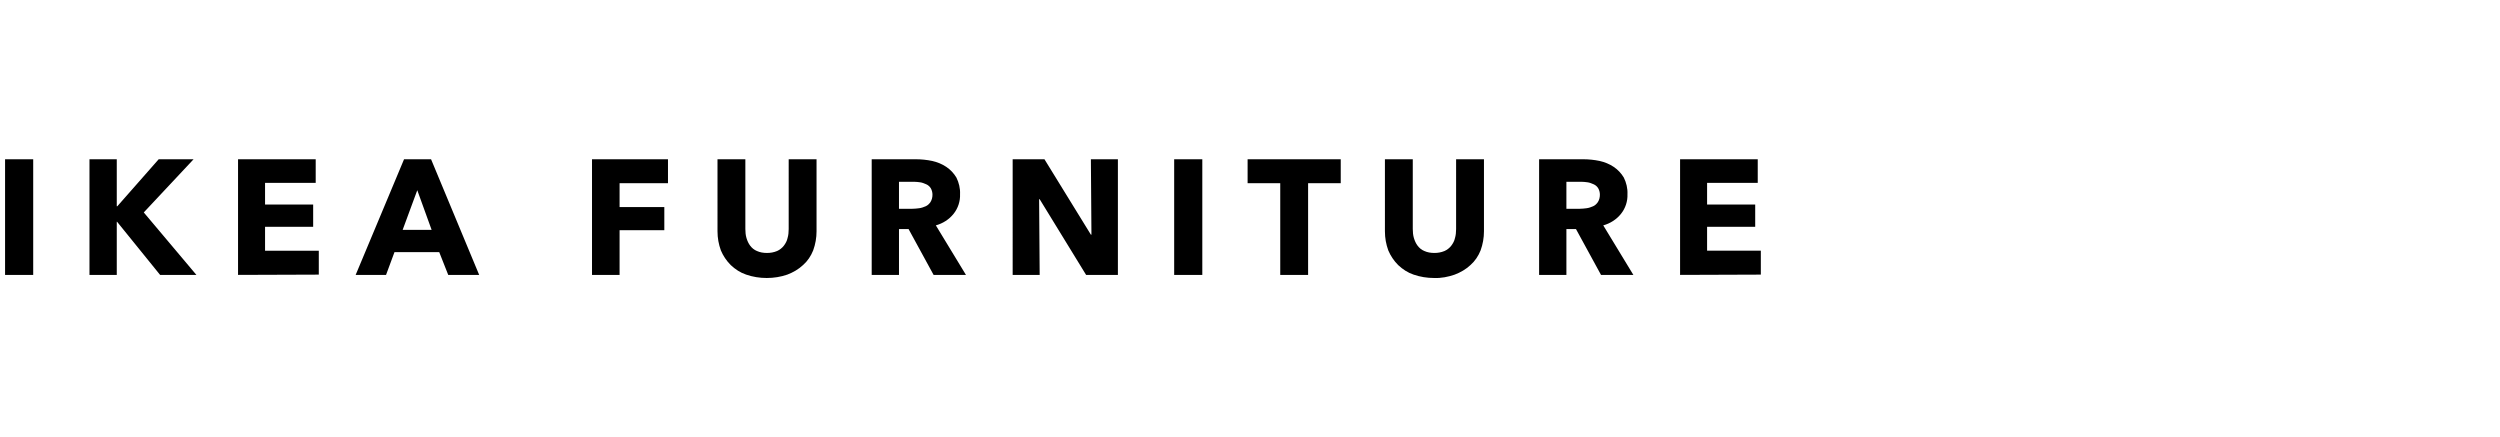 <?xml version="1.0" encoding="utf-8"?>
<!-- Generator: Adobe Illustrator 24.3.0, SVG Export Plug-In . SVG Version: 6.00 Build 0)  -->
<svg version="1.1"
	 id="svg20" xmlns:cc="http://creativecommons.org/ns#" xmlns:dc="http://purl.org/dc/elements/1.1/" xmlns:rdf="http://www.w3.org/1999/02/22-rdf-syntax-ns#" xmlns:svg="http://www.w3.org/2000/svg"
	 xmlns="http://www.w3.org/2000/svg" xmlns:xlink="http://www.w3.org/1999/xlink" x="0px" y="0px" viewBox="0 0 888.5 155.4"
	 style="enable-background:new 0 0 888.5 155.4;" xml:space="preserve">
<path id="Path_425" d="M1.8,97.7V56.6h10v41.1H1.8z M56.9,97.7L41.6,78.8h-0.1v18.9h-9.7V56.6h9.7v16.7h0.2l14.7-16.7h12.4
	L51.1,75.5l18.7,22.2H56.9z M84.6,97.7V56.6h27.6V65h-18v7.7h17.1v7.9H94.2v8.5h19.1v8.5L84.6,97.7L84.6,97.7z M159.3,97.7l-3.2-8.1
	h-15.9l-3,8.1h-10.8l17.2-41.1h9.6l17.1,41.1H159.3z M148.3,67.6l-5.2,14.1h10.3L148.3,67.6z M220.2,65.1v8.5h15.9v8.2h-15.9v15.9
	h-9.8V56.6h27v8.5H220.2z M290.2,82.2c0,2.3-0.4,4.6-1.2,6.8c-0.8,2-2,3.8-3.6,5.2c-1.6,1.5-3.5,2.6-5.6,3.4
	c-2.3,0.8-4.8,1.2-7.3,1.2s-5-0.4-7.3-1.2c-2.1-0.7-3.9-1.9-5.5-3.4c-1.5-1.5-2.7-3.3-3.5-5.2c-0.8-2.2-1.2-4.4-1.2-6.8V56.6h9.9
	v24.8c0,1.1,0.1,2.2,0.4,3.2s0.7,1.9,1.3,2.7c0.6,0.8,1.4,1.5,2.4,1.9c1.1,0.5,2.3,0.7,3.6,0.7c1.2,0,2.4-0.2,3.6-0.7
	c0.9-0.4,1.8-1.1,2.4-1.9s1.1-1.7,1.3-2.7c0.3-1,0.4-2.1,0.4-3.2V56.6h9.9L290.2,82.2z M331.8,97.7l-8.9-16.3h-3.4v16.3h-9.7V56.6
	h15.7c1.9,0,3.9,0.2,5.8,0.6c1.8,0.4,3.5,1.1,5,2.1s2.7,2.3,3.6,3.8c0.9,1.8,1.4,3.9,1.3,5.9c0.1,2.5-0.7,5-2.3,7
	c-1.6,2-3.8,3.4-6.3,4.1l10.7,17.6C343.3,97.7,331.8,97.7,331.8,97.7z M331.4,69.2c0-0.8-0.2-1.6-0.6-2.3c-0.4-0.6-0.9-1.1-1.6-1.4
	s-1.4-0.6-2.1-0.7c-0.8-0.1-1.5-0.2-2.3-0.2h-5.3v9.6h4.7c0.8,0,1.7-0.1,2.5-0.2s1.6-0.4,2.3-0.7c0.7-0.3,1.3-0.9,1.7-1.5
	C331.2,71,331.4,70.1,331.4,69.2z M386,97.7l-16.5-26.9h-0.2l0.2,26.9h-9.6V56.6h11.3l16.5,26.8h0.2l-0.2-26.8h9.6v41.1H386z
	 M417.3,97.7V56.6h10v41.1H417.3z M464.9,65.1v32.6H455V65.1h-11.6v-8.5h33.1v8.5H464.9z M527.4,82.2c0,2.3-0.4,4.6-1.2,6.8
	c-0.8,2-2,3.8-3.6,5.2c-1.6,1.5-3.5,2.6-5.6,3.4c-2.3,0.8-4.8,1.3-7.3,1.2c-2.5,0-5-0.4-7.3-1.2c-2.1-0.7-3.9-1.9-5.5-3.4
	c-1.5-1.5-2.7-3.3-3.5-5.2c-0.8-2.2-1.2-4.4-1.2-6.8V56.6h9.9v24.8c0,1.1,0.1,2.2,0.4,3.2c0.3,1,0.7,1.9,1.3,2.7
	c0.6,0.8,1.4,1.5,2.4,1.9c1.1,0.5,2.3,0.7,3.6,0.7c1.2,0,2.4-0.2,3.6-0.7c0.9-0.4,1.8-1.1,2.4-1.9c0.6-0.8,1.1-1.7,1.3-2.7
	c0.3-1,0.4-2.1,0.4-3.2V56.6h9.9L527.4,82.2L527.4,82.2z M569,97.7l-8.9-16.3h-3.4v16.3H547V56.6h15.7c1.9,0,3.9,0.2,5.8,0.6
	c1.8,0.4,3.5,1.1,5,2.1s2.7,2.3,3.6,3.8c0.9,1.8,1.4,3.9,1.3,5.9c0.1,2.5-0.7,5-2.3,7s-3.8,3.4-6.3,4.1l10.7,17.6
	C580.5,97.7,569,97.7,569,97.7z M568.6,69.2c0-0.8-0.2-1.6-0.6-2.3c-0.4-0.6-0.9-1.1-1.6-1.4c-0.7-0.3-1.4-0.6-2.1-0.7
	c-0.8-0.1-1.5-0.2-2.3-0.2h-5.3v9.6h4.7c0.8,0,1.7-0.1,2.5-0.2s1.6-0.4,2.3-0.7c0.7-0.3,1.3-0.9,1.7-1.5
	C568.4,71,568.6,70.1,568.6,69.2z M597.1,97.7V56.6h27.6V65h-18v7.7h17.1v7.9h-17.1v8.5h19.1v8.5L597.1,97.7L597.1,97.7z"/>
</svg>
